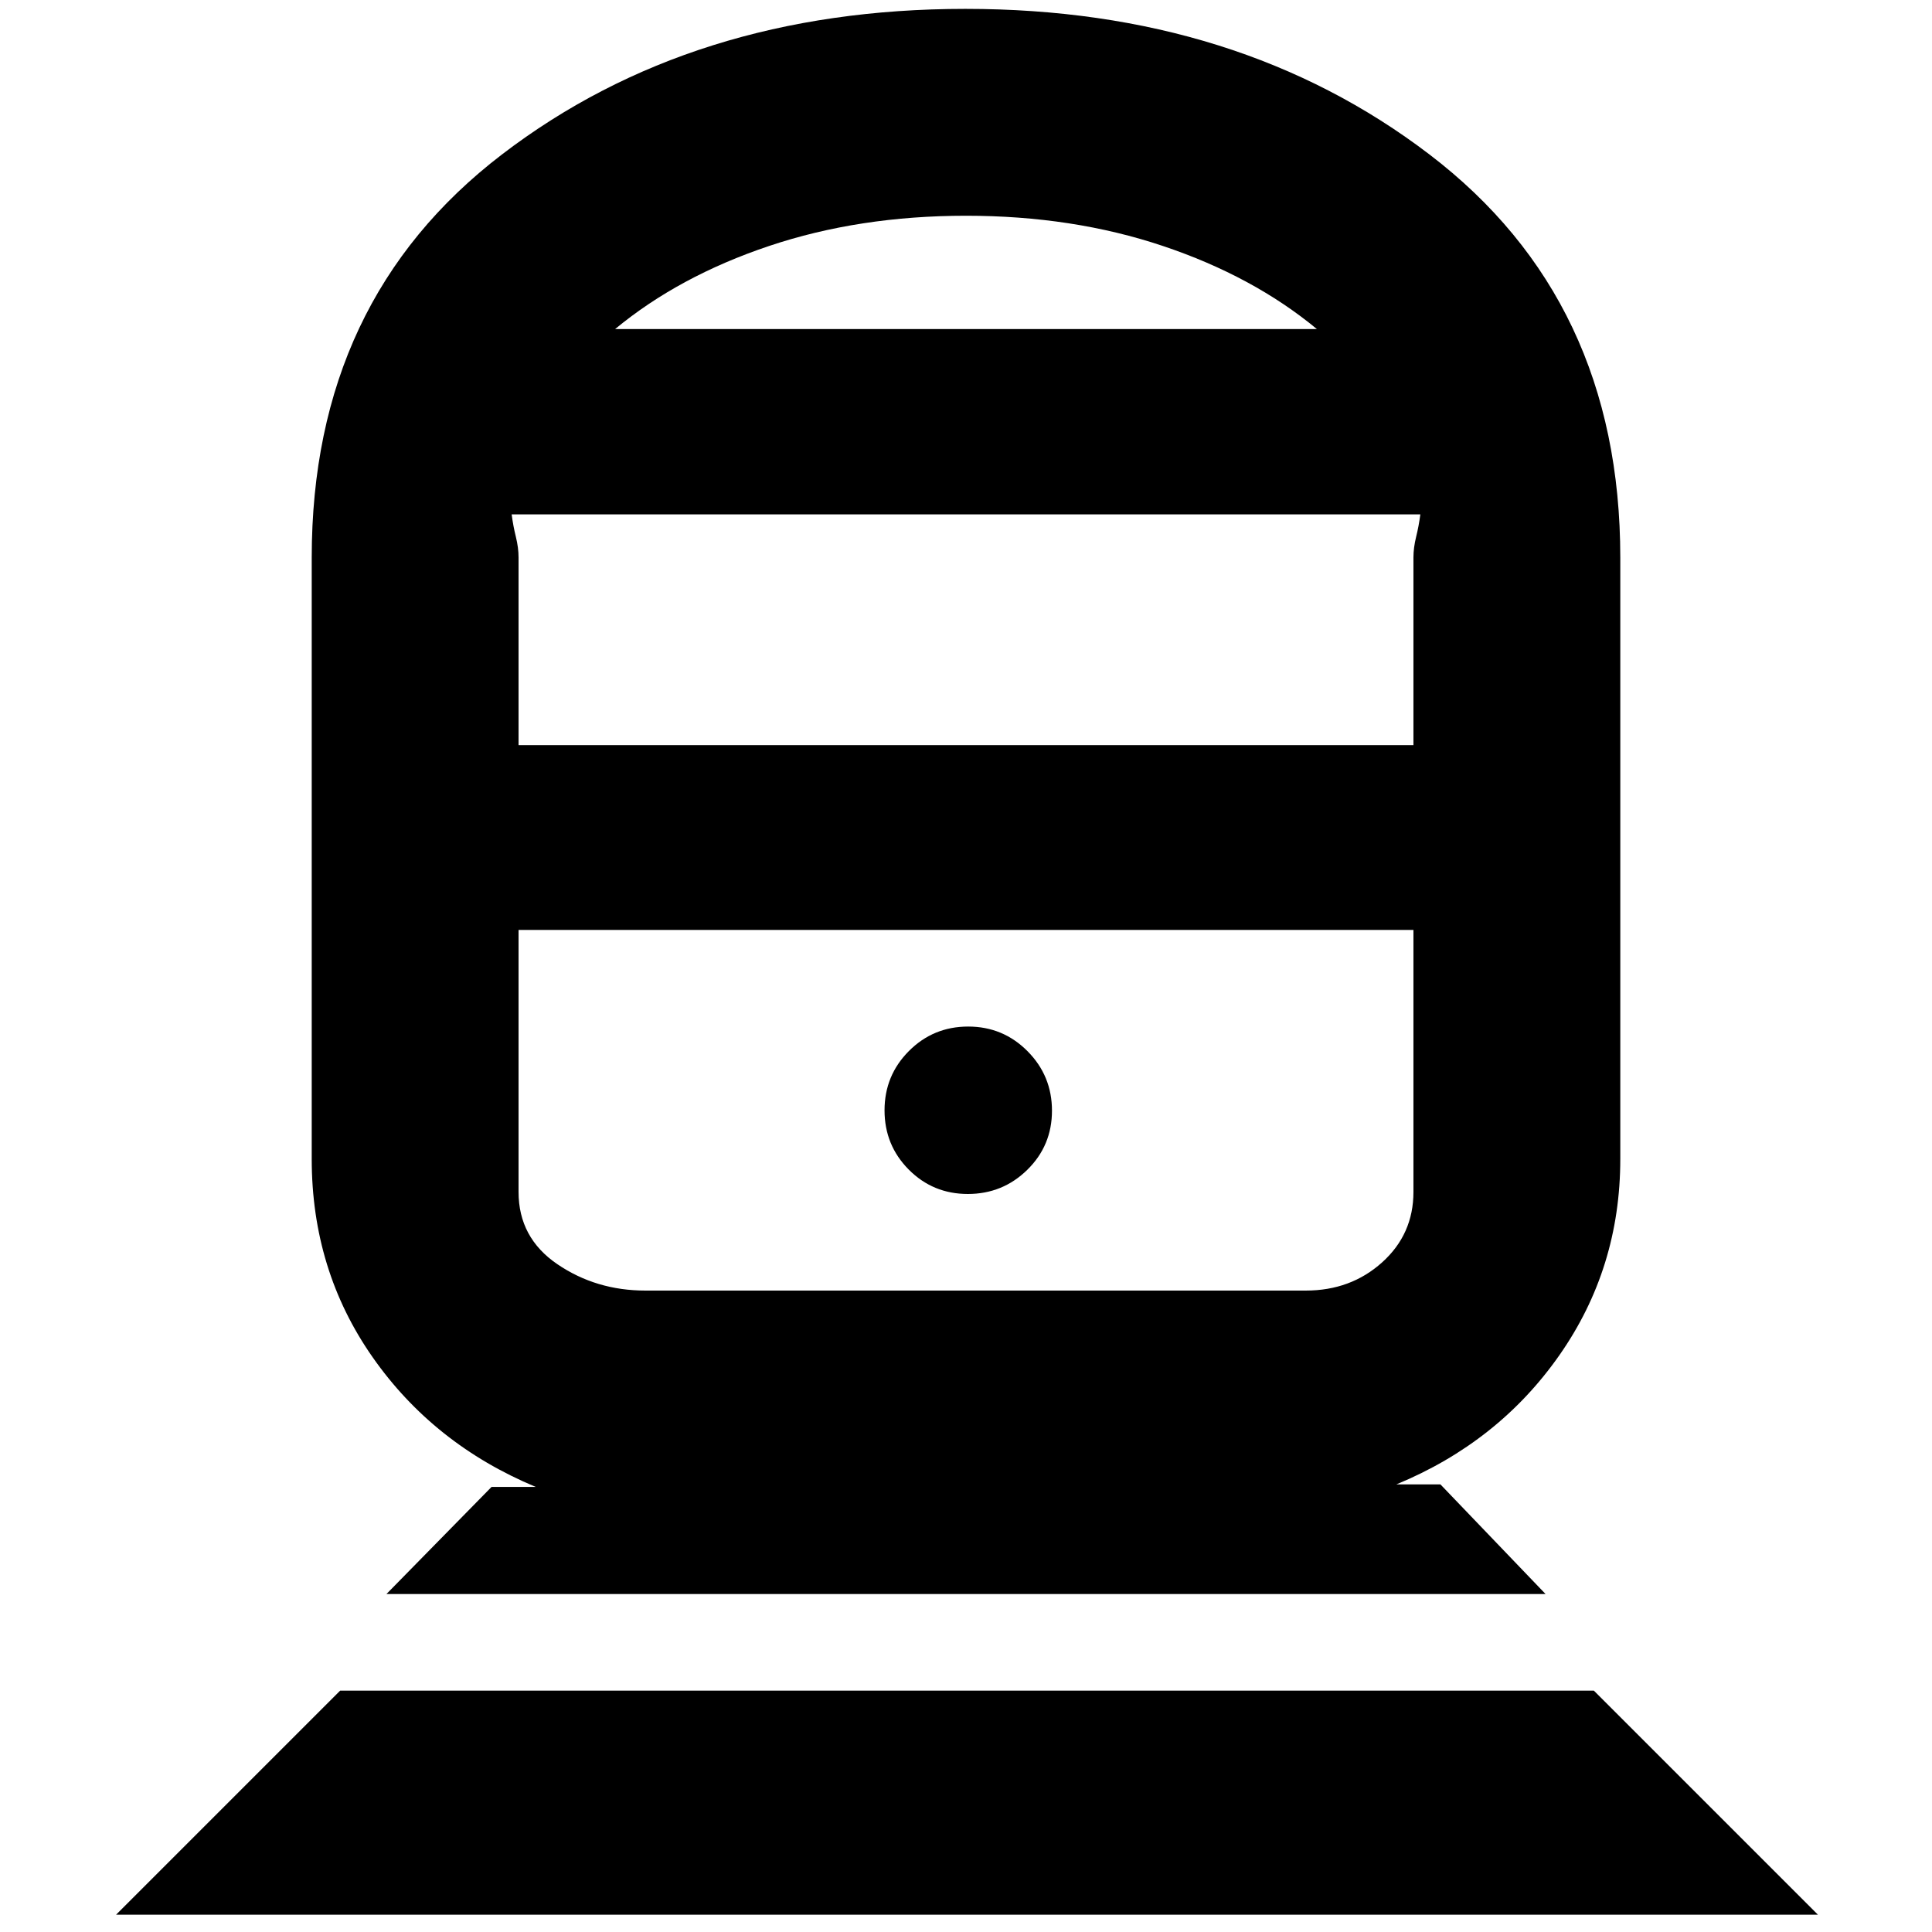 <svg xmlns="http://www.w3.org/2000/svg" height="20" viewBox="0 -960 960 960" width="20"><path d="m57.67-8.59 111.35-111.34h622.96L903.33-8.59H57.67Zm134.35-159.34 52.24-53.24h21.91q-50.76-21.2-81.02-64.44-30.26-43.24-30.26-98.48v-298.87q0-127.97 94.54-200.3 94.54-72.33 230.27-72.33 135.73 0 230.57 72.33t94.84 200.3v298.87q0 54.24-30.26 97.48t-81.02 64.2h21.91l52.24 54.48H192.02Zm128.7-150.79h328.13q22.32 0 37.9-14 15.58-14 15.58-35v-130.19H257.67v130.19q0 22.76 19.26 35.88 19.27 13.12 43.79 13.12Zm160.19-48q17.33 0 29.57-12.03 12.24-12.03 12.24-29.36 0-17.32-12.15-29.56-12.16-12.24-29.48-12.24-17.33 0-29.45 12.15-12.12 12.15-12.12 29.48 0 17.32 12.03 29.44 12.04 12.12 29.36 12.12ZM257.67-589.74h444.66v-93.22q0-4.88 1.33-10.26 1.34-5.38 2.1-11.19H254.24q.76 5.81 2.1 11.19 1.33 5.38 1.33 10.26v93.22Zm47.96-206.74h348.74q-31.76-26.28-76.54-41.3Q533.04-852.8 480-852.8t-97.83 15.02q-44.78 15.02-76.54 41.3ZM480-497.91Zm0-298.57Z"/></svg>